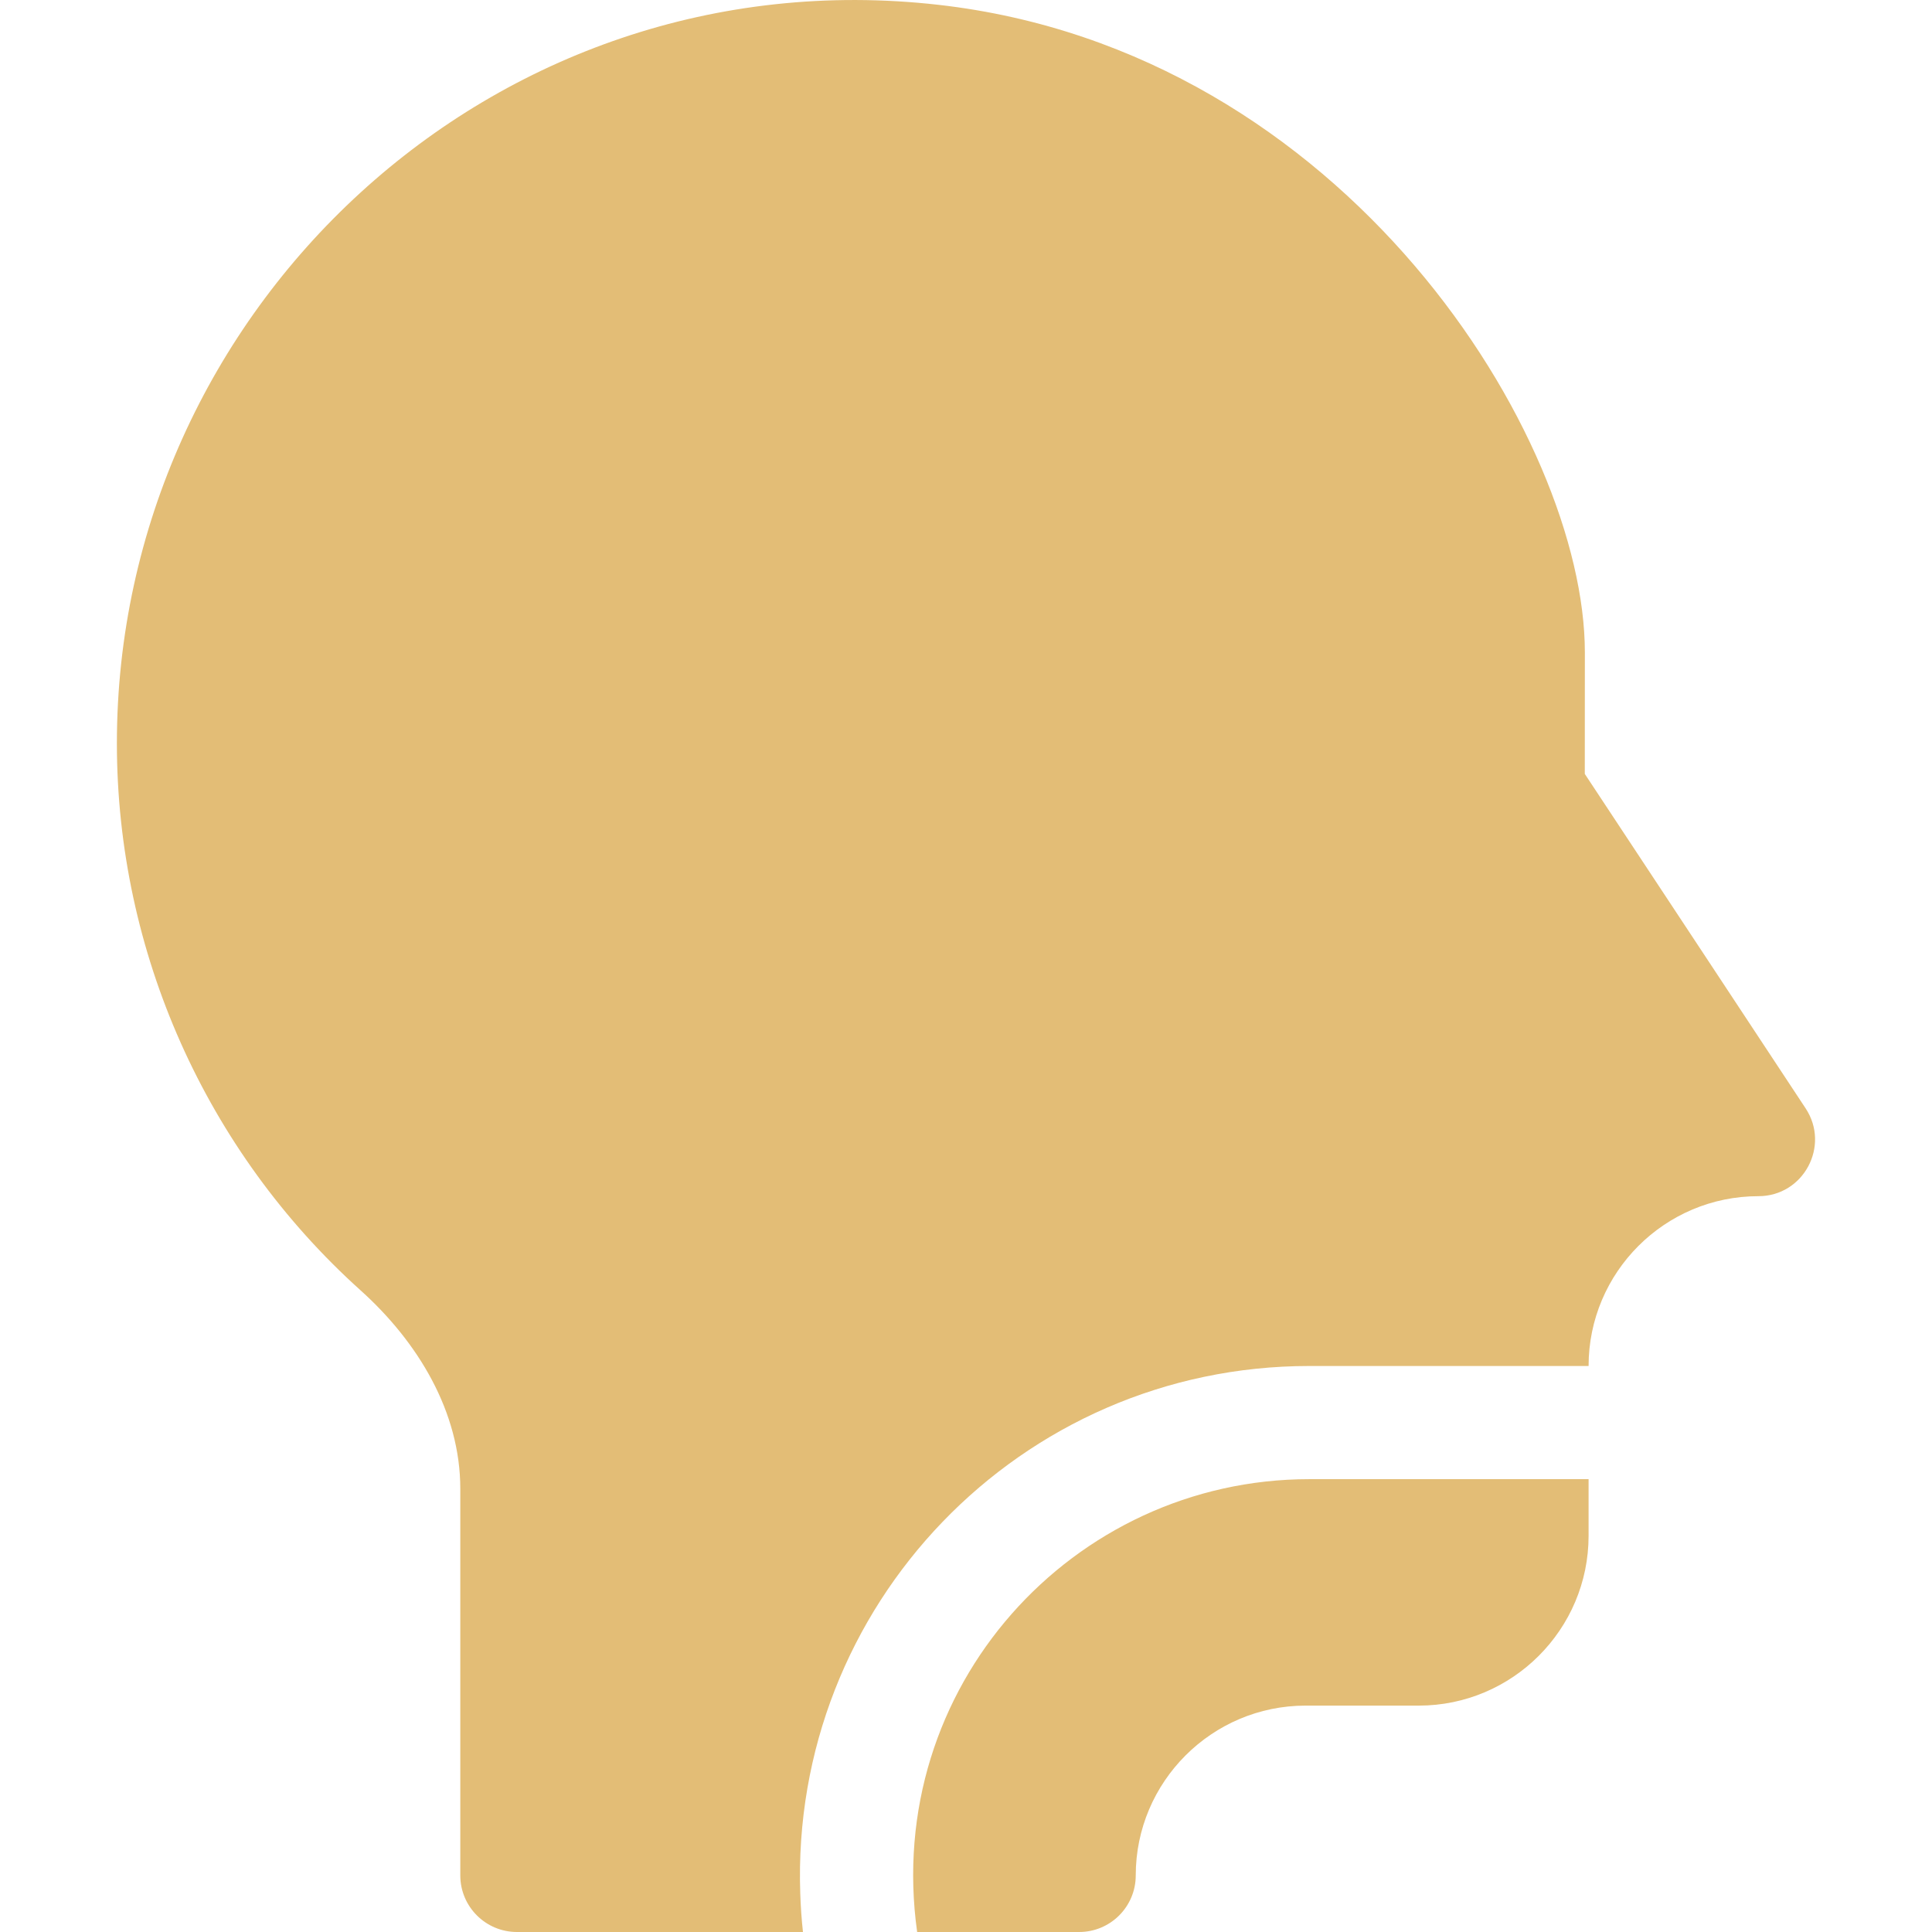 <svg width="28" height="28" viewBox="0 0 28 28" fill="none" xmlns="http://www.w3.org/2000/svg">
<g clip-path="url(#clip0_579_358)">
<path d="M18.976 21.437C15.546 21.437 12.797 24.457 13.292 28H15.64C16.093 28 16.46 27.633 16.46 27.18C16.46 25.823 17.565 24.719 18.922 24.719H20.562C21.919 24.719 23.023 23.614 23.023 22.258V21.437H18.976ZM26.169 16.064C26.056 15.892 23.625 12.209 22.968 11.216C22.969 10.077 22.969 9.454 22.969 9.454C22.969 6.358 19.517 0.741 13.602 0.07C7.137 -0.664 1.694 4.496 1.694 10.773C1.694 13.792 2.982 16.682 5.226 18.701C6.058 19.449 6.671 20.462 6.671 21.577V27.18C6.671 27.633 7.039 28 7.492 28H11.637C11.617 27.815 11.604 27.629 11.598 27.443C11.453 23.27 14.786 19.797 18.976 19.797H23.023C23.023 18.44 24.127 17.336 25.484 17.336C26.139 17.336 26.527 16.607 26.169 16.064Z" fill="#E3BD76"/>
</g>
<defs>
<clipPath id="clip0_579_358">
<rect width="28" height="28" fill="white"/>
</clipPath>
</defs>
</svg>

